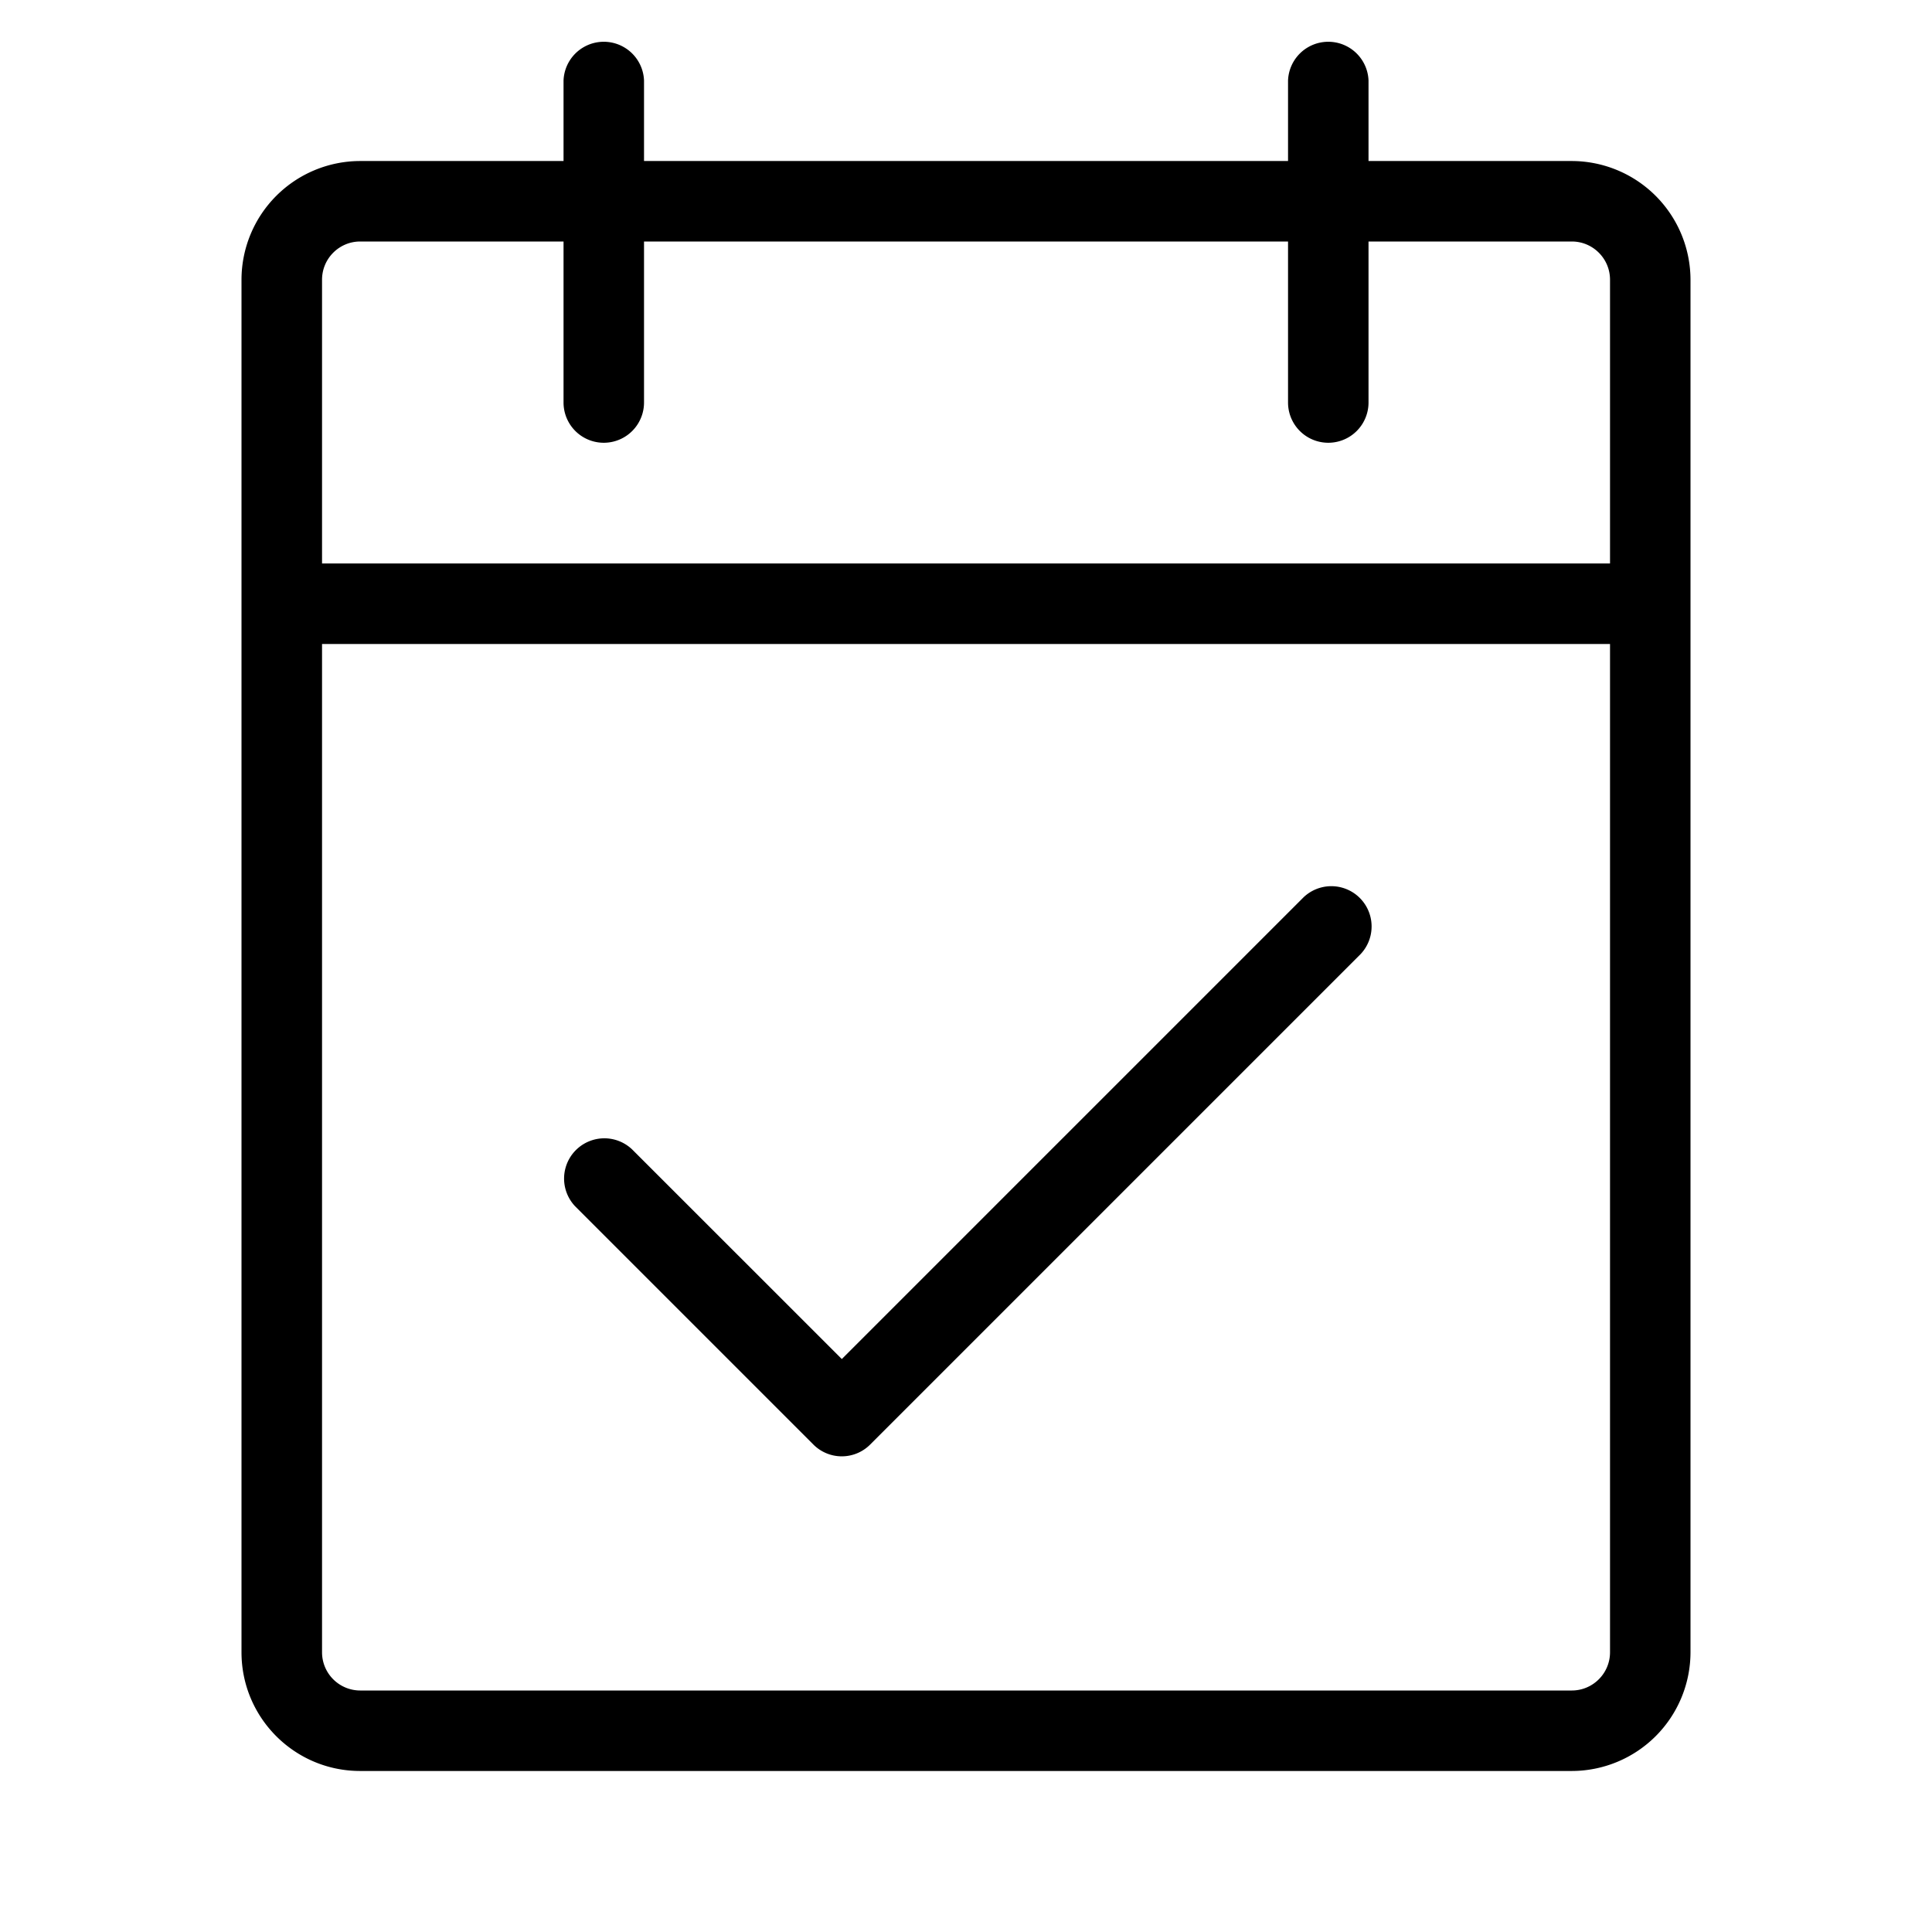 <svg xmlns="http://www.w3.org/2000/svg" width="32" height="32" viewBox="0 0 32 32">
    <path fill="currentColor" fill-rule="evenodd" d="M26.034 28H5.966a.633.633 0 0 1-.632-.633v-16.7h21.333v16.7c0 .349-.284.633-.633.633M5.966 4h3.368v2.667a.666.666 0 1 0 1.333 0V4h10.667v2.667a.666.666 0 1 0 1.333 0V4h3.367c.35 0 .633.284.633.633v4.7H5.334v-4.7c0-.349.283-.633.632-.633m20.068-1.333h-3.367V1.333a.667.667 0 0 0-1.333 0v1.334H10.667V1.333a.667.667 0 0 0-1.333 0v1.334H5.966A1.968 1.968 0 0 0 4 4.633v22.734c0 1.085.88 1.966 1.965 1.966h20.068A1.969 1.969 0 0 0 28 27.367V4.633a1.97 1.97 0 0 0-1.967-1.966m-4.442 12.195l-7.648 7.648-3.473-3.472a.667.667 0 0 0-.943.943l3.944 3.944a.664.664 0 0 0 .943 0l8.12-8.12a.667.667 0 0 0-.943-.943"/>
</svg>
